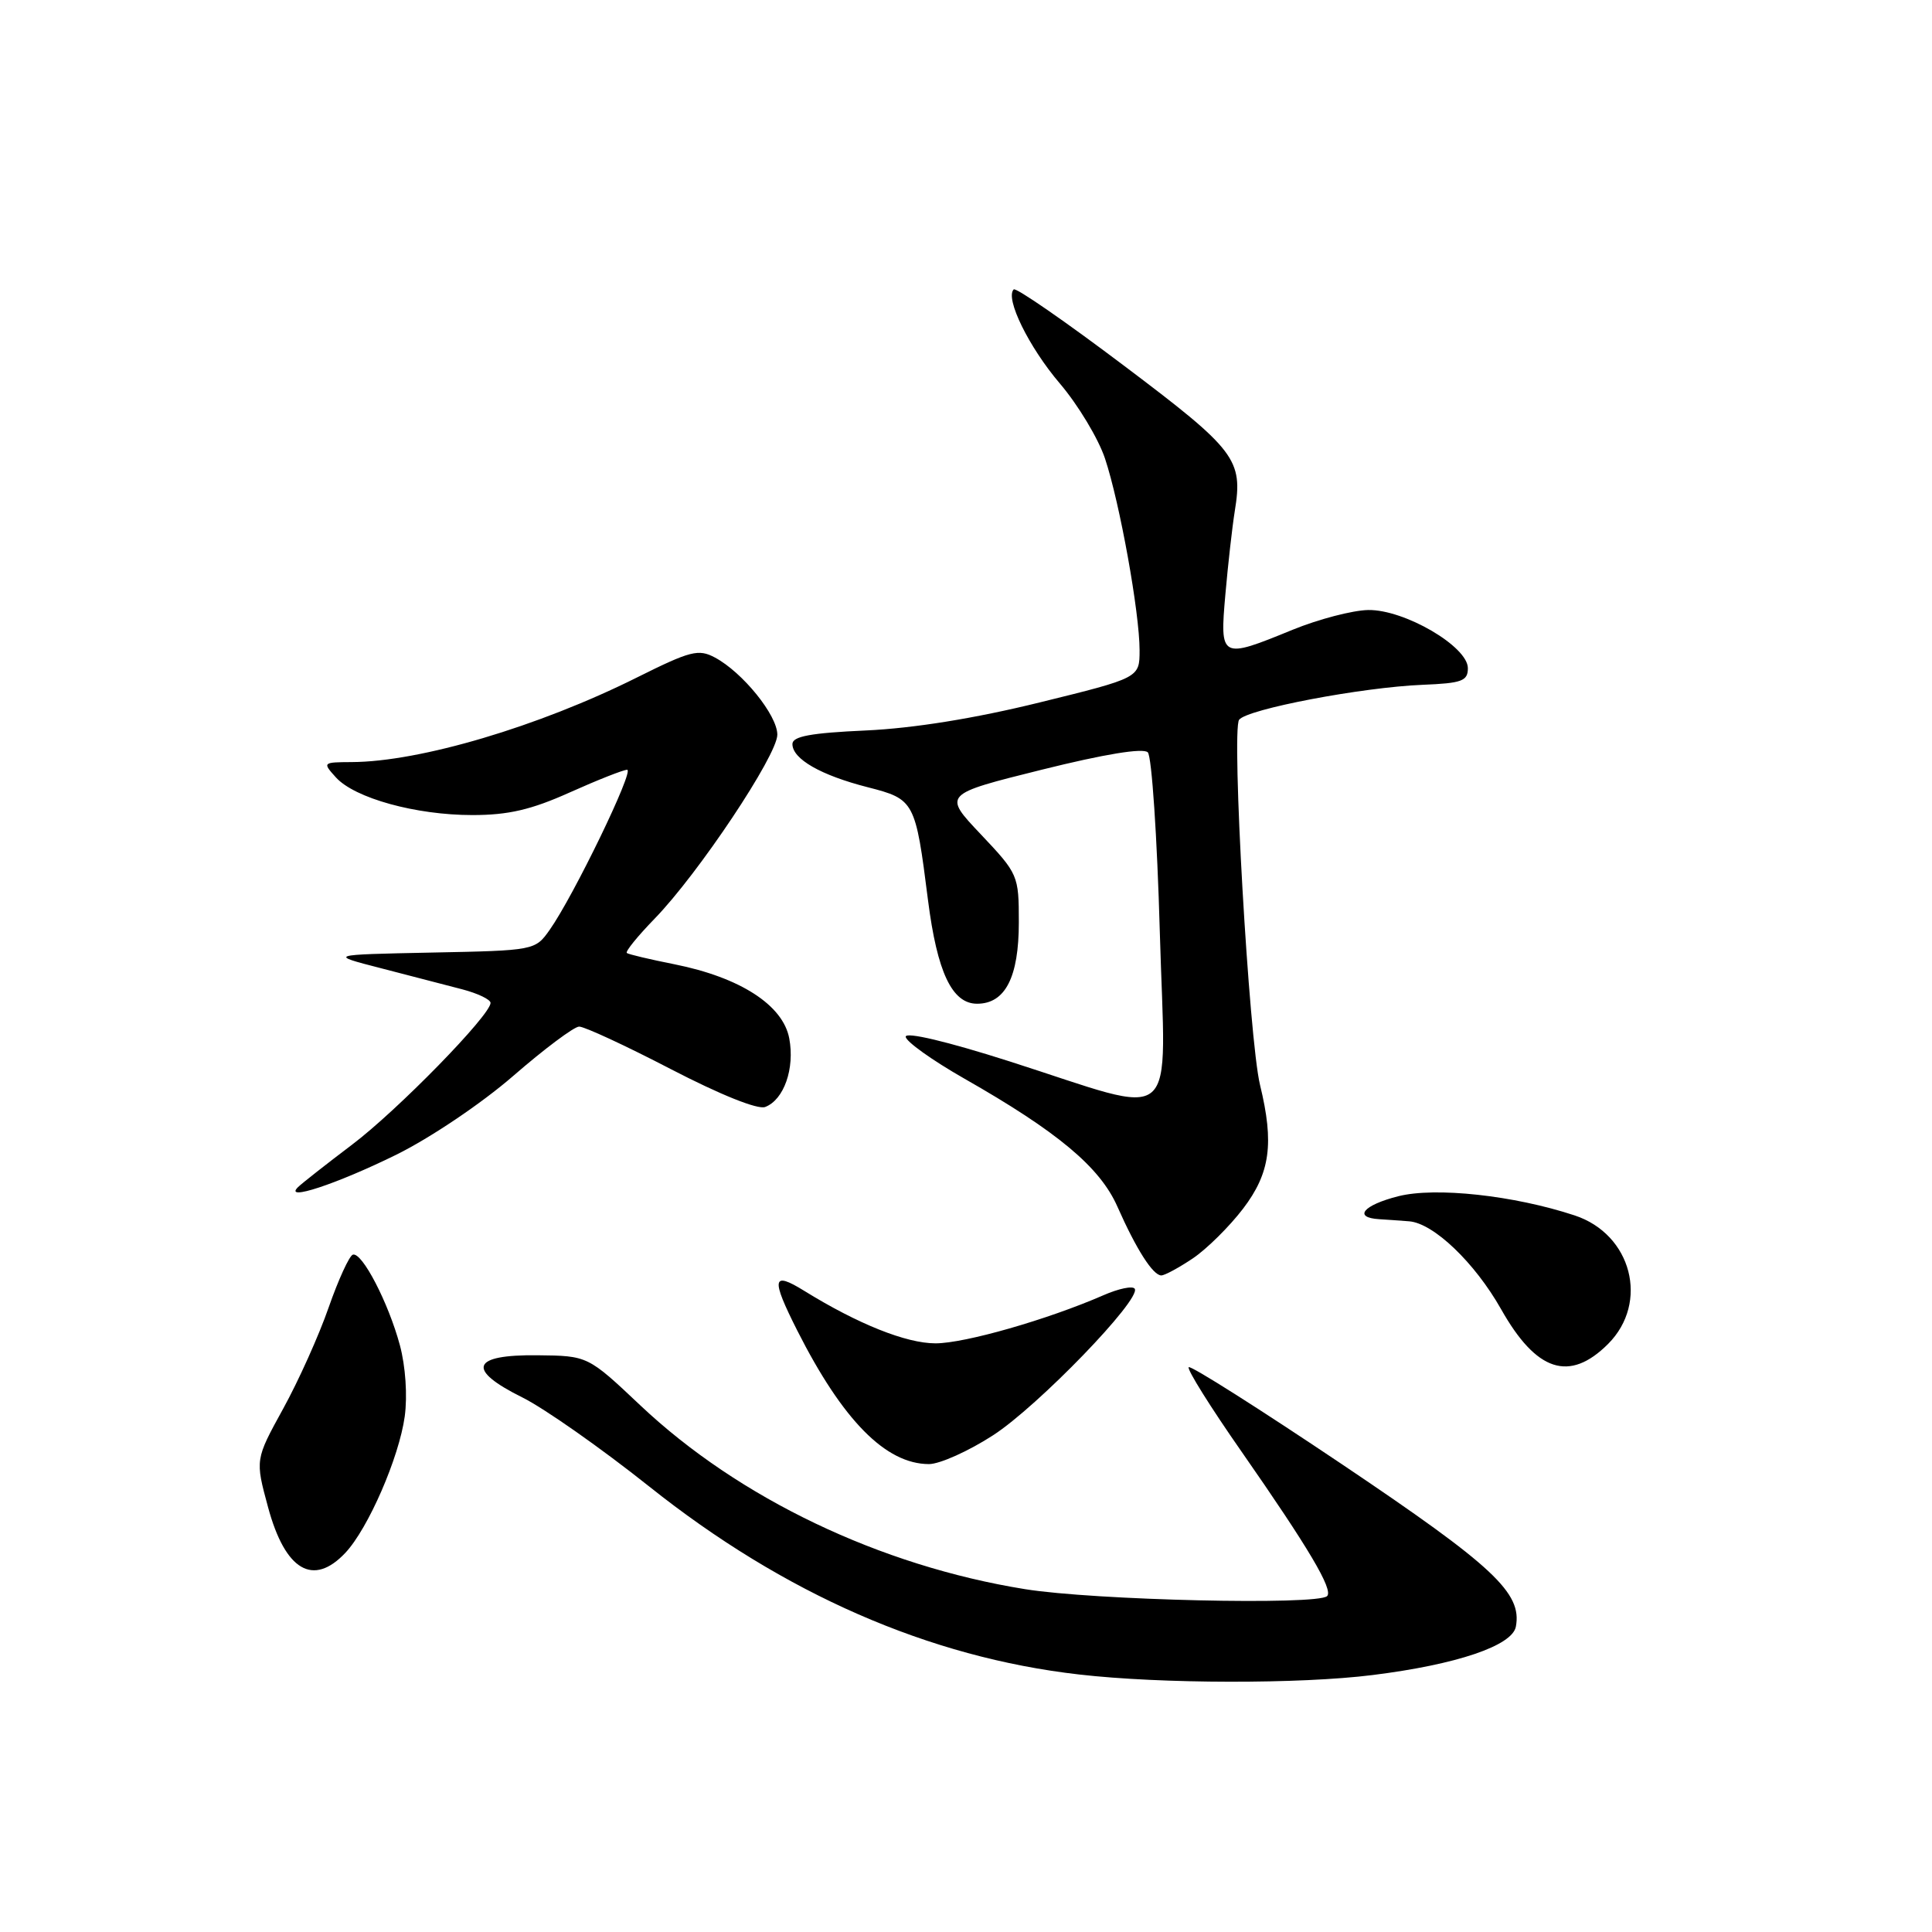 <?xml version="1.0" encoding="UTF-8" standalone="no"?>
<!DOCTYPE svg PUBLIC "-//W3C//DTD SVG 1.1//EN" "http://www.w3.org/Graphics/SVG/1.1/DTD/svg11.dtd" >
<svg xmlns="http://www.w3.org/2000/svg" xmlns:xlink="http://www.w3.org/1999/xlink" version="1.1" viewBox="0 0 256 256">
 <g >
 <path fill="currentColor"
d=" M 181.89 221.95 C 193.03 220.56 200.38 218.07 200.86 215.54 C 201.70 211.07 197.92 207.54 177.92 194.09 C 166.95 186.72 157.77 180.90 157.51 181.16 C 157.25 181.42 160.40 186.46 164.52 192.36 C 173.44 205.17 176.69 210.65 175.85 211.49 C 174.61 212.73 144.96 212.05 135.81 210.57 C 116.62 207.48 97.91 198.54 84.86 186.23 C 77.89 179.65 77.89 179.65 71.22 179.58 C 62.45 179.48 61.74 181.46 69.22 185.17 C 72.12 186.61 79.67 191.91 86.00 196.95 C 103.88 211.20 123.10 219.61 143.00 221.88 C 153.87 223.13 172.27 223.16 181.89 221.95 Z  M 45.77 205.75 C 48.79 202.53 52.88 193.13 53.63 187.68 C 54.00 184.95 53.74 181.06 52.99 178.26 C 51.47 172.61 47.96 165.85 46.75 166.25 C 46.28 166.41 44.84 169.55 43.55 173.24 C 42.27 176.93 39.55 182.98 37.51 186.68 C 33.81 193.41 33.81 193.41 35.52 199.72 C 37.79 208.11 41.50 210.29 45.77 205.75 Z  M 131.59 190.18 C 137.53 186.34 151.22 172.17 150.36 170.77 C 150.10 170.35 148.23 170.74 146.20 171.63 C 138.80 174.86 127.83 178.00 123.96 178.00 C 120.08 178.00 113.69 175.45 106.56 171.04 C 102.31 168.41 102.14 169.36 105.63 176.28 C 111.65 188.19 117.36 193.99 123.09 194.00 C 124.52 194.00 128.35 192.28 131.59 190.18 Z  M 213.08 178.08 C 218.56 172.59 216.21 163.54 208.65 161.05 C 200.60 158.39 190.19 157.26 185.27 158.51 C 180.62 159.69 179.26 161.34 182.76 161.55 C 183.72 161.61 185.50 161.73 186.72 161.83 C 189.95 162.08 195.41 167.30 198.90 173.47 C 203.58 181.77 207.96 183.19 213.08 178.08 Z  M 158.06 166.74 C 159.91 165.49 162.90 162.53 164.71 160.16 C 168.31 155.44 168.85 151.51 166.96 143.76 C 165.50 137.75 163.15 96.74 164.19 95.37 C 165.26 93.96 180.46 91.07 188.50 90.74 C 193.71 90.53 194.50 90.24 194.50 88.54 C 194.50 85.66 186.08 80.75 181.29 80.83 C 179.21 80.87 174.70 82.05 171.27 83.45 C 161.73 87.36 161.62 87.30 162.37 78.75 C 162.72 74.76 163.28 69.81 163.61 67.75 C 164.73 60.87 163.80 59.66 148.90 48.43 C 141.17 42.60 134.61 38.06 134.32 38.35 C 133.15 39.52 136.33 46.00 140.44 50.82 C 142.85 53.65 145.54 58.12 146.42 60.76 C 148.38 66.65 151.00 81.19 151.00 86.16 C 151.00 89.82 151.00 89.82 137.75 93.08 C 129.19 95.19 121.05 96.50 114.75 96.79 C 107.41 97.12 105.00 97.57 105.00 98.59 C 105.00 100.57 108.75 102.72 114.97 104.31 C 121.18 105.90 121.30 106.13 122.96 119.24 C 124.18 128.83 126.15 133.00 129.47 133.00 C 133.20 133.00 135.00 129.49 135.00 122.22 C 135.00 115.98 134.92 115.80 129.97 110.56 C 124.94 105.25 124.94 105.25 138.04 101.99 C 146.35 99.92 151.48 99.08 152.09 99.69 C 152.61 100.21 153.33 110.91 153.68 123.46 C 154.43 149.94 156.73 147.97 133.68 140.61 C 125.47 137.99 120.00 136.70 120.01 137.37 C 120.02 137.99 123.50 140.48 127.76 142.91 C 140.14 149.96 145.75 154.65 148.06 159.88 C 150.56 165.53 152.77 169.00 153.88 169.00 C 154.33 169.00 156.21 167.98 158.06 166.74 Z  M 52.50 153.01 C 57.00 150.79 63.78 146.23 68.00 142.57 C 72.12 138.99 76.05 136.05 76.73 136.03 C 77.41 136.01 82.87 138.54 88.86 141.65 C 95.42 145.05 100.41 147.06 101.39 146.68 C 103.88 145.73 105.33 141.58 104.58 137.59 C 103.75 133.18 98.07 129.51 89.36 127.77 C 86.14 127.13 83.30 126.46 83.06 126.28 C 82.82 126.10 84.48 124.06 86.74 121.73 C 92.52 115.79 103.00 100.08 103.00 97.35 C 103.00 94.77 98.40 89.09 94.74 87.13 C 92.55 85.96 91.50 86.23 84.40 89.77 C 71.37 96.28 55.65 100.94 46.60 100.98 C 42.75 101.00 42.72 101.03 44.51 103.01 C 47.00 105.76 55.10 108.00 62.59 108.00 C 67.35 108.00 70.38 107.30 75.50 105.00 C 79.18 103.35 82.60 102.00 83.10 102.00 C 84.10 102.00 75.98 118.77 72.83 123.22 C 70.91 125.93 70.84 125.95 57.20 126.22 C 43.50 126.50 43.50 126.50 50.50 128.30 C 54.35 129.29 59.19 130.55 61.25 131.09 C 63.31 131.63 65.00 132.44 65.00 132.89 C 65.00 134.51 52.64 147.16 46.63 151.69 C 43.26 154.24 40.05 156.76 39.50 157.29 C 37.48 159.25 44.60 156.90 52.50 153.01 Z "/>
</g>
</svg>